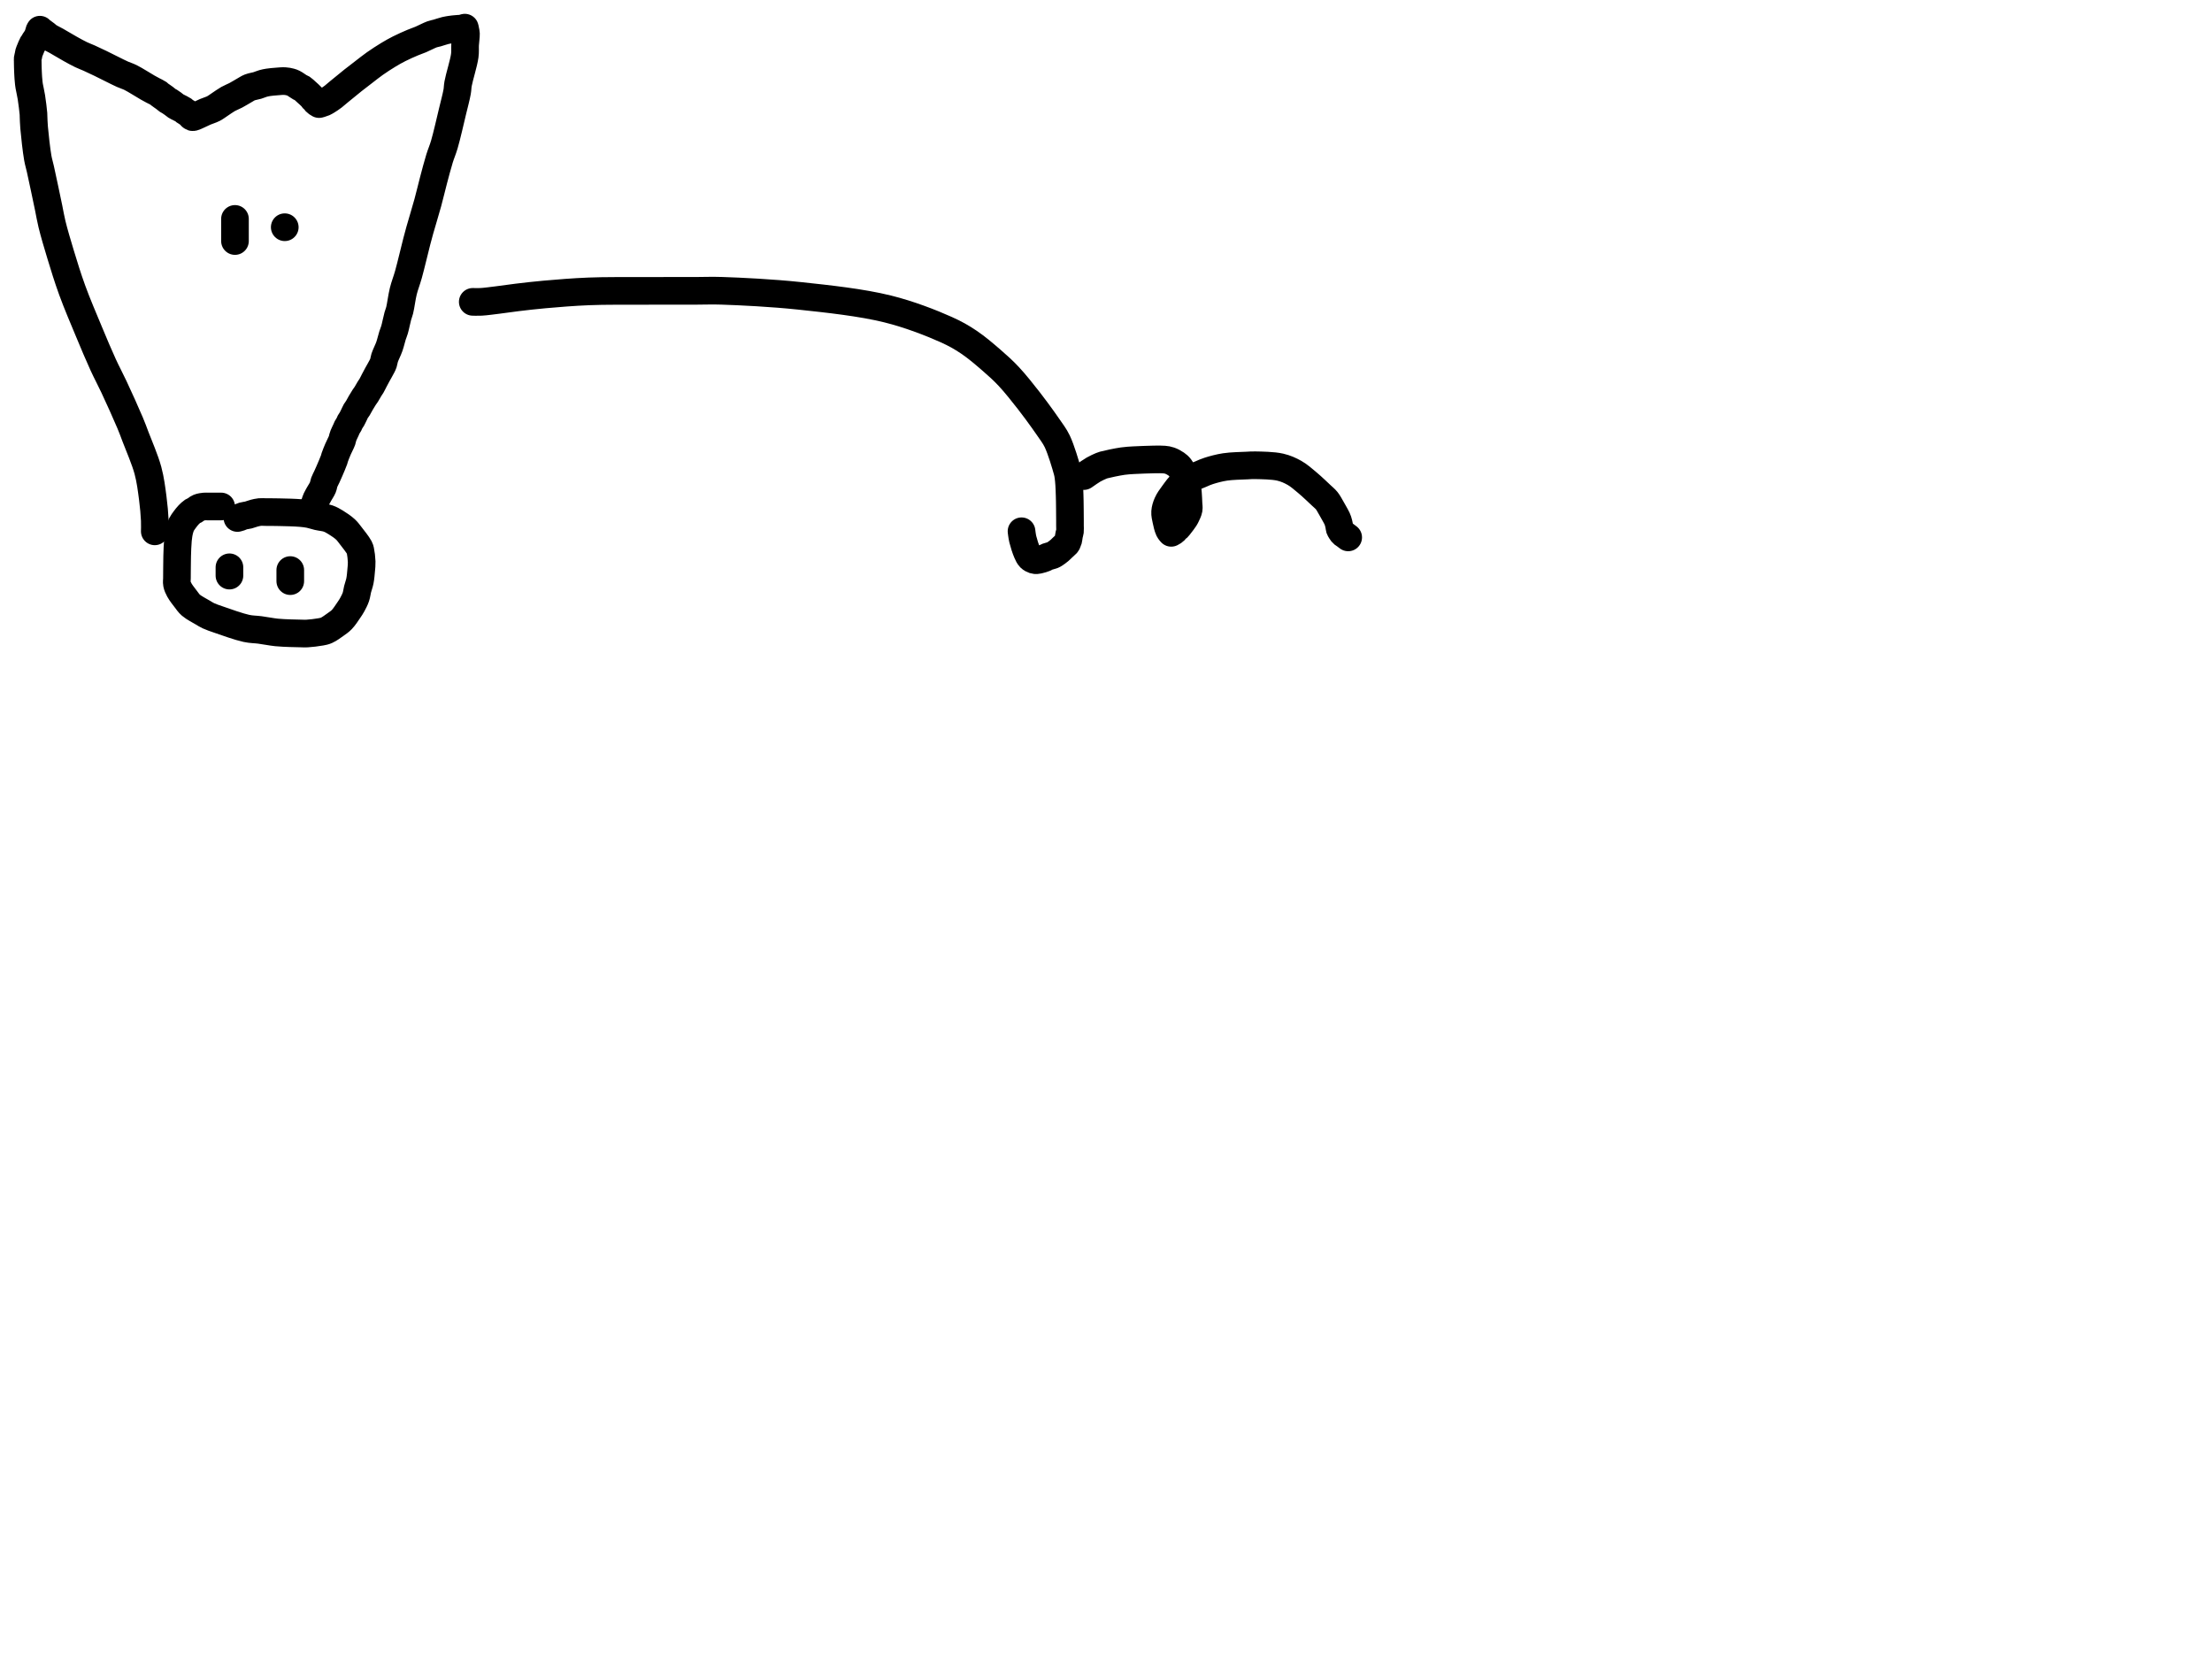 <?xml version="1.0" encoding="utf-8"?>
<!-- Generator: SketchAPI 2022.10.18.0 https://api.sketch.io -->
<svg version="1.1" xmlns="http://www.w3.org/2000/svg" xmlns:xlink="http://www.w3.org/1999/xlink" xmlns:sketchjs="https://sketch.io/dtd/" sketchjs:metadata="eyJuYW1lIjoiRHJhd2luZy5za2V0Y2hwYWQiLCJzdXJmYWNlIjp7ImlzUGFpbnQiOnRydWUsIm1ldGhvZCI6ImZpbGwiLCJibGVuZCI6Im5vcm1hbCIsImVuYWJsZWQiOnRydWUsIm9wYWNpdHkiOjEsInR5cGUiOiJjb2xvciIsImNvbG9yIjoiI2ZmZmZmZiIsImlzRmlsbCI6dHJ1ZX0sImNsaXBQYXRoIjp7ImVuYWJsZWQiOnRydWUsInN0eWxlIjp7InN0cm9rZVN0eWxlIjoiYmxhY2siLCJsaW5lV2lkdGgiOjF9fSwiZGVzY3JpcHRpb24iOiJNYWRlIHdpdGggU2tldGNocGFkIiwibWV0YWRhdGEiOnt9LCJleHBvcnREUEkiOjcyLCJleHBvcnRGb3JtYXQiOiJwbmciLCJleHBvcnRRdWFsaXR5IjowLjk1LCJ1bml0cyI6InB4Iiwid2lkdGgiOjE0NTQsImhlaWdodCI6ODMzLCJwYWdlcyI6W3sid2lkdGgiOjE0NTQsImhlaWdodCI6ODMzfV0sInV1aWQiOiI2ODU4MTcxYS1lNWM3LTQxZGItODBiZi04NTA3ZWQwNGUyZTUifQ==" width="800" height="600" viewBox="0 0 800 600">
<path style="fill: none; stroke: #000000; mix-blend-mode: source-over; stroke-dasharray: none; stroke-dashoffset: 0; stroke-linecap: round; stroke-linejoin: round; stroke-miterlimit: 4; stroke-opacity: 1; stroke-width: 10;" sketchjs:tool="pencil" d="M16.05 0.02 C16.05 0.02 16.05 0.02 16.05 0.02 16.05 0.02 16.05 0.02 16.05 0.02 16.05 0.02 16.05 0.02 16.05 0.02 16.05 0.02 15.383 0.02 15.05 0.02 14.717 0.02 14.383 0.02 14.05 0.02 13.717 0.02 13.441 0.02 13.05 0.02 12.498 0.02 11.602 0.02 11.05 0.02 10.659 0.02 10.441 -0.019 10.05 0.02 9.484 0.076 8.595 0.183 7.99 0.43 7.443 0.653 6.966 1.139 6.55 1.37 6.254 1.535 6.048 1.551 5.76 1.74 5.329 2.023 4.76 2.553 4.3 3.03 3.817 3.531 3.368 4.112 2.94 4.69 2.507 5.275 2.035 5.904 1.72 6.52 1.435 7.078 1.262 7.625 1.09 8.21 0.913 8.814 0.79 9.455 0.68 10.09 0.569 10.732 0.499 11.32 0.43 12.04 0.345 12.927 0.288 14.025 0.24 15.02 0.192 16.018 0.163 17.02 0.14 18.02 0.117 19.02 0.11 20.121 0.1 21.02 0.091 21.754 0.086 22.286 0.08 23.02 0.073 23.919 0.063 25.121 0.06 26.02 0.058 26.754 -0.069 27.349 0.06 28.02 0.2 28.752 0.513 29.445 0.94 30.23 1.5 31.26 2.554 32.592 3.31 33.57 3.936 34.38 4.315 35.023 5.12 35.72 6.21 36.663 8.328 37.744 9.5 38.44 10.271 38.898 10.669 39.18 11.44 39.54 12.48 40.026 13.666 40.417 15.24 40.96 17.765 41.831 22.434 43.521 25.19 44.11 27.081 44.514 28.361 44.444 30.07 44.67 31.971 44.921 34.167 45.373 36.08 45.57 37.811 45.748 39.483 45.786 41.05 45.85 42.455 45.907 43.945 45.931 45.05 45.95 45.831 45.964 46.234 46.014 47.05 45.97 48.347 45.899 50.766 45.622 52.07 45.37 52.921 45.205 53.402 45.142 54.15 44.81 55.171 44.357 56.533 43.349 57.52 42.64 58.345 42.047 58.999 41.629 59.71 40.89 60.59 39.975 61.584 38.419 62.26 37.43 62.747 36.718 63.065 36.254 63.45 35.55 63.906 34.718 64.444 33.685 64.77 32.73 65.081 31.817 65.153 30.894 65.39 29.95 65.64 28.956 66.026 27.996 66.24 26.91 66.479 25.697 66.594 24.218 66.7 23 66.793 21.938 66.902 21.078 66.87 20.01 66.833 18.77 66.609 16.922 66.4 16 66.286 15.496 66.259 15.34 66.01 14.86 65.481 13.84 63.747 11.645 62.81 10.45 62.136 9.591 61.747 9 60.99 8.3 60.051 7.432 58.605 6.455 57.48 5.77 56.528 5.19 55.735 4.724 54.72 4.37 53.594 3.978 52.167 3.886 50.99 3.61 49.918 3.359 48.952 3.001 47.94 2.8 46.962 2.606 46.071 2.509 45.02 2.41 43.798 2.295 42.368 2.243 41.04 2.19 39.711 2.137 38.153 2.112 37.05 2.09 36.269 2.074 35.784 2.068 35.05 2.06 34.151 2.05 32.949 2.045 32.05 2.04 31.316 2.036 30.718 1.966 30.05 2.03 29.365 2.096 28.674 2.264 27.99 2.44 27.291 2.619 26.585 2.928 25.9 3.1 25.256 3.262 24.549 3.301 24 3.46 23.559 3.588 23.206 3.795 22.84 3.92 22.521 4.028 21.93 4.18 21.93 4.18 " transform="matrix(1.0,0.0,0.0,1.0,63.933,183.156)"/>
<path style="fill: none; stroke: #000000; mix-blend-mode: source-over; stroke-dasharray: none; stroke-dashoffset: 0; stroke-linecap: round; stroke-linejoin: round; stroke-miterlimit: 4; stroke-opacity: 1; stroke-width: 10;" sketchjs:tool="pencil" d="M0 0 C0 0 0 0 0 0 0 0 0 0 0 0 0 0 0 0 0 0 0 0 0 0.667 0 1 0 1.333 0 1.667 0 2 0 2.333 0 3 0 3 " transform="matrix(1.0,0.0,0.0,1.0,82.98,205.173)"/>
<path style="fill: none; stroke: #000000; mix-blend-mode: source-over; stroke-dasharray: none; stroke-dashoffset: 0; stroke-linecap: round; stroke-linejoin: round; stroke-miterlimit: 4; stroke-opacity: 1; stroke-width: 10;" sketchjs:tool="pencil" d="M0 0 C0 0 0 0 0 0 0 0 0 0 0 0 0 0 0 0 0 0 0 0 0 0.667 0 1 0 1.333 0 1.667 0 2 0 2.333 0 2.667 0 3 0 3.333 0 4 0 4 " transform="matrix(1.0,0.0,0.0,1.0,104.98,206.173)"/>
<path style="fill: none; stroke: #000000; mix-blend-mode: source-over; stroke-dasharray: none; stroke-dashoffset: 0; stroke-linecap: round; stroke-linejoin: round; stroke-miterlimit: 4; stroke-opacity: 1; stroke-width: 10;" sketchjs:tool="pencil" d="M45.98 182.17 C45.98 182.17 45.98 182.17 45.98 182.17 45.98 182.17 46.051 179.731 45.98 178.17 45.879 175.957 45.623 172.972 45.25 170.16 44.831 166.996 44.432 163.589 43.5 160.13 42.45 156.23 40.218 151.154 39.02 147.99 38.247 145.949 37.928 145.022 37.07 142.97 35.671 139.624 32.996 133.725 31.21 129.91 29.799 126.894 28.647 124.832 27.29 121.87 25.654 118.3 23.917 114.146 22.16 109.93 20.201 105.23 17.871 99.788 16.11 94.95 14.495 90.513 13.17 86.172 11.91 82.03 10.756 78.235 9.559 74.174 8.8 71.06 8.246 68.787 8.081 67.51 7.58 65.11 6.81 61.426 5.327 54.364 4.6 51.11 4.21 49.363 3.957 48.769 3.66 47.09 3.175 44.347 2.578 38.897 2.34 36.15 2.197 34.498 2.167 33.056 2.13 32.17 2.112 31.726 2.136 31.642 2.1 31.17 2.01 30.007 1.638 26.952 1.35 25.15 1.113 23.668 0.71 22.009 0.56 21.12 0.486 20.684 0.465 20.524 0.42 20.14 0.356 19.596 0.281 18.707 0.24 18.16 0.211 17.774 0.198 17.501 0.18 17.17 0.162 16.838 0.145 16.503 0.13 16.17 0.115 15.837 0.102 15.503 0.09 15.17 0.078 14.837 0.068 14.503 0.06 14.17 0.052 13.837 0.045 13.503 0.04 13.17 0.035 12.837 0.033 12.503 0.03 12.17 0.027 11.837 -0.018 11.507 0.02 11.17 0.06 10.814 0.207 10.44 0.28 10.09 0.349 9.762 0.358 9.46 0.45 9.13 0.554 8.757 0.719 8.409 0.9 7.97 1.142 7.383 1.545 6.342 1.79 5.93 1.909 5.731 2.003 5.681 2.11 5.52 2.246 5.316 2.355 5.057 2.52 4.79 2.731 4.448 3.087 4.001 3.29 3.65 3.451 3.372 3.556 3.14 3.67 2.87 3.787 2.591 3.889 2.296 3.98 2 4.073 1.7 4.123 1.307 4.22 1.08 4.283 0.933 4.43 0.74 4.43 0.74 4.43 0.74 4.43 0.74 4.43 0.74 4.43 0.74 4.43 0.74 4.43 0.74 4.43 0.74 4.43 0.74 4.43 0.74 4.43 0.74 4.43 0.74 4.43 0.74 4.43 0.74 4.631 0.95 4.81 1.1 5.175 1.407 6.049 2.004 6.56 2.4 6.97 2.717 7.188 2.972 7.65 3.28 8.332 3.735 9.308 4.161 10.34 4.74 11.765 5.54 13.803 6.787 15.39 7.67 16.777 8.442 18.106 9.185 19.33 9.77 20.356 10.261 21.18 10.535 22.22 11 23.461 11.555 24.696 12.143 26.27 12.9 28.495 13.97 32.268 15.94 34.29 16.85 35.489 17.39 36.072 17.483 37.2 18.04 38.903 18.881 41.9 20.818 43.39 21.66 44.222 22.13 44.694 22.378 45.35 22.73 46.007 23.082 46.925 23.483 47.33 23.77 47.535 23.915 47.554 24.001 47.75 24.16 48.133 24.472 49.022 25.04 49.54 25.43 49.953 25.741 50.294 26.074 50.63 26.3 50.89 26.475 51.094 26.545 51.36 26.71 51.702 26.923 52.126 27.219 52.5 27.49 52.876 27.762 53.271 28.119 53.61 28.34 53.872 28.51 54.036 28.577 54.34 28.74 54.838 29.007 55.911 29.494 56.32 29.78 56.528 29.926 56.584 30.045 56.75 30.17 56.945 30.317 57.178 30.421 57.43 30.59 57.763 30.813 58.281 31.154 58.56 31.41 58.754 31.588 58.833 31.765 59 31.92 59.175 32.083 59.404 32.303 59.59 32.36 59.726 32.401 59.802 32.382 59.98 32.34 60.427 32.236 61.501 31.696 62.23 31.37 62.926 31.059 63.516 30.749 64.26 30.43 65.142 30.051 66.296 29.731 67.19 29.27 68.018 28.843 68.651 28.328 69.46 27.8 70.394 27.191 71.465 26.389 72.47 25.82 73.405 25.291 74.33 24.972 75.28 24.47 76.298 23.933 77.46 23.195 78.38 22.68 79.108 22.272 79.621 21.897 80.35 21.61 81.166 21.289 82.229 21.165 83.07 20.91 83.815 20.684 84.467 20.371 85.15 20.18 85.789 20.001 86.336 19.89 87.04 19.78 87.913 19.644 89.011 19.555 90 19.48 90.991 19.405 92.083 19.278 92.98 19.33 93.727 19.373 94.442 19.514 95.02 19.67 95.468 19.791 95.742 19.89 96.18 20.11 96.825 20.434 97.878 21.247 98.45 21.56 98.777 21.739 98.958 21.742 99.25 21.93 99.684 22.21 100.194 22.727 100.72 23.2 101.354 23.771 102.355 24.652 102.78 25.13 103 25.378 103.066 25.559 103.23 25.74 103.384 25.91 103.575 26.022 103.73 26.19 103.893 26.367 104.014 26.606 104.18 26.78 104.339 26.947 104.508 27.082 104.7 27.22 104.911 27.371 105.4 27.64 105.4 27.64 105.4 27.64 105.4 27.64 105.4 27.64 105.4 27.64 106.522 27.36 107.12 27.09 107.847 26.762 108.787 26.129 109.41 25.72 109.86 25.425 110.11 25.243 110.54 24.91 111.15 24.437 111.823 23.826 112.69 23.11 114 22.028 116.082 20.314 117.65 19.07 119.037 17.97 120.286 17.024 121.61 16.01 122.933 14.997 124.177 13.985 125.59 12.99 127.116 11.916 128.92 10.746 130.47 9.81 131.825 8.992 132.974 8.341 134.36 7.64 135.882 6.87 137.819 6.013 139.25 5.41 140.346 4.948 141.138 4.713 142.19 4.27 143.441 3.743 145.149 2.812 146.25 2.42 146.967 2.165 147.395 2.133 148.08 1.94 148.965 1.691 150.209 1.244 151.11 1.03 151.817 0.862 152.496 0.773 153.03 0.69 153.41 0.631 153.683 0.597 154.01 0.56 154.336 0.523 154.662 0.498 154.99 0.47 155.322 0.442 155.657 0.412 155.99 0.39 156.321 0.368 156.778 0.384 156.98 0.34 157.074 0.319 157.088 0.291 157.18 0.26 157.374 0.194 158.1 0 158.1 0 158.1 0 158.1 0 158.1 0 158.1 0 158.151 0.158 158.18 0.28 158.234 0.504 158.313 0.919 158.37 1.24 158.427 1.562 158.504 1.776 158.52 2.21 158.553 3.084 158.283 4.853 158.21 6.18 158.136 7.51 158.297 8.557 158.08 10.18 157.73 12.791 156.101 17.898 155.68 20.26 155.455 21.521 155.539 22.009 155.33 23.19 155.003 25.041 154.312 27.588 153.67 30.25 152.831 33.727 151.624 39.121 150.7 42.26 150.091 44.328 149.544 45.448 148.96 47.34 148.236 49.683 147.475 52.626 146.77 55.28 146.065 57.936 145.496 60.463 144.73 63.27 143.869 66.428 142.543 70.705 141.82 73.29 141.366 74.915 141.189 75.584 140.75 77.27 139.989 80.191 138.647 85.96 137.72 89.27 137.058 91.636 136.381 93.213 135.86 95.31 135.31 97.524 134.951 100.605 134.54 102.23 134.311 103.134 134.116 103.464 133.88 104.31 133.52 105.603 133.07 107.97 132.69 109.26 132.44 110.109 132.218 110.532 131.96 111.34 131.608 112.443 131.281 113.973 130.82 115.29 130.341 116.66 129.48 118.286 129.12 119.4 128.884 120.13 128.861 120.72 128.68 121.26 128.533 121.7 128.405 121.946 128.17 122.42 127.776 123.217 126.942 124.625 126.44 125.55 126.043 126.281 125.736 126.861 125.39 127.52 125.043 128.181 124.69 128.944 124.36 129.51 124.102 129.953 123.879 130.224 123.61 130.66 123.268 131.215 122.842 132.03 122.49 132.58 122.213 133.013 121.981 133.28 121.7 133.71 121.342 134.257 120.915 134.969 120.54 135.61 120.165 136.252 119.795 137.003 119.45 137.56 119.179 137.998 118.874 138.349 118.67 138.7 118.508 138.978 118.446 139.16 118.29 139.48 118.04 139.993 117.628 140.912 117.31 141.48 117.061 141.924 116.771 142.274 116.58 142.63 116.426 142.918 116.371 143.151 116.22 143.44 116.034 143.797 115.704 144.241 115.52 144.6 115.371 144.891 115.318 145.087 115.17 145.42 114.935 145.947 114.444 146.908 114.23 147.45 114.092 147.799 114.026 148.031 113.94 148.33 113.852 148.634 113.848 148.866 113.71 149.26 113.445 150.015 112.688 151.403 112.24 152.45 111.816 153.442 111.319 154.677 111.08 155.38 110.949 155.765 110.962 155.883 110.82 156.29 110.513 157.172 109.606 159.27 109.12 160.4 108.776 161.201 108.52 161.763 108.21 162.44 107.9 163.117 107.506 163.794 107.26 164.46 107.034 165.073 107.018 165.655 106.76 166.28 106.455 167.018 105.868 167.834 105.46 168.57 105.085 169.247 104.643 170.005 104.4 170.53 104.245 170.866 104.168 171.09 104.07 171.38 103.971 171.676 103.911 172.063 103.81 172.29 103.743 172.44 103.668 172.497 103.59 172.64 103.476 172.85 103.22 173.44 103.22 173.44 " transform="matrix(1.0,0.0,0.0,1.0,10.0,10.0)"/>
<path style="fill: none; stroke: #000000; mix-blend-mode: source-over; stroke-dasharray: none; stroke-dashoffset: 0; stroke-linecap: round; stroke-linejoin: round; stroke-miterlimit: 4; stroke-opacity: 1; stroke-width: 10;" sketchjs:tool="pencil" d="M0 0 C0 0 0 0 0 0 0 0 0 0 0 0 0 0 0 0 0 0 0 0 0 0.609 0 1 0 1.552 0 2.266 0 3 0 3.899 0 5.268 0 6 0 6.423 0 6.667 0 7 0 7.333 0 8 0 8 " transform="matrix(1.0,0.0,0.0,1.0,84.98,79.173)"/>
<path style="fill: none; stroke: #000000; mix-blend-mode: source-over; stroke-dasharray: none; stroke-dashoffset: 0; stroke-linecap: round; stroke-linejoin: round; stroke-miterlimit: 4; stroke-opacity: 1; stroke-width: 10;" sketchjs:tool="pencil" d="M0 0 L0.01 0.01 " transform="matrix(1.0,0.0,0.0,1.0,102.98,82.173)"/>
<path style="fill: none; stroke: #000000; mix-blend-mode: source-over; stroke-dasharray: none; stroke-dashoffset: 0; stroke-linecap: round; stroke-linejoin: round; stroke-miterlimit: 4; stroke-opacity: 1; stroke-width: 10;" sketchjs:tool="pencil" d="M0 4.05 C0 4.05 0 4.05 0 4.05 0 4.05 0 4.05 0 4.05 0 4.05 1.83 4.115 3 4.05 4.663 3.958 6.938 3.634 9.02 3.38 11.269 3.106 13.485 2.756 16.03 2.45 19.064 2.085 22.297 1.7 26.02 1.37 30.723 0.953 36.448 0.479 42.01 0.26 48.065 0.021 54.588 0.114 61 0.08 67.58 0.046 75.647 0.066 81 0.06 84.591 0.056 86.173 -0.071 90 0.05 96.758 0.264 108.383 0.837 118.01 1.86 128.348 2.959 140.56 4.262 150.03 6.61 157.91 8.564 165.834 11.664 171.17 14.06 174.622 15.61 176.711 16.817 179.38 18.6 182.213 20.493 185.136 23.011 187.65 25.19 189.901 27.141 191.748 28.794 193.82 31 196.22 33.555 198.903 36.979 201.08 39.75 202.973 42.16 204.891 44.824 206.21 46.65 207.064 47.832 207.534 48.482 208.28 49.6 209.229 51.022 210.431 52.495 211.4 54.52 212.748 57.338 214.459 63.085 215.03 65.21 215.266 66.09 215.305 66.404 215.41 67.11 215.54 67.985 215.625 69.009 215.7 70.07 215.786 71.3 215.833 72.959 215.87 74.06 215.896 74.837 215.906 75.319 215.92 76.05 215.937 76.948 215.95 78.05 215.96 79.05 215.97 80.05 215.974 81.318 215.98 82.05 215.984 82.473 215.988 82.659 215.99 83.05 215.993 83.602 215.99 84.383 215.99 85.05 215.99 85.717 216.059 86.487 215.99 87.05 215.939 87.472 215.795 87.787 215.72 88.14 215.65 88.469 215.602 88.778 215.55 89.1 215.498 89.425 215.475 89.861 215.41 90.08 215.375 90.198 215.336 90.226 215.29 90.34 215.207 90.545 215.095 90.993 214.98 91.22 214.899 91.379 214.829 91.475 214.72 91.6 214.589 91.749 214.423 91.864 214.23 92.04 213.947 92.299 213.534 92.686 213.19 93.01 212.848 93.333 212.568 93.647 212.17 93.98 211.676 94.394 210.893 94.974 210.42 95.27 210.123 95.456 209.974 95.542 209.66 95.67 209.198 95.858 208.404 95.998 207.88 96.2 207.442 96.369 207.076 96.61 206.71 96.76 206.4 96.887 206.129 96.971 205.83 97.06 205.526 97.151 205.213 97.228 204.9 97.3 204.586 97.372 204.269 97.477 203.95 97.49 203.629 97.504 203.32 97.493 202.98 97.38 202.544 97.235 201.984 96.966 201.59 96.57 201.129 96.106 200.848 95.463 200.49 94.66 199.95 93.45 199.269 91.3 198.93 89.9 198.671 88.831 198.47 87.02 198.47 87.02 " transform="matrix(1.0,0.0,0.0,1.0,170.98,105.12)"/>
<path style="fill: none; stroke: #000000; mix-blend-mode: source-over; stroke-dasharray: none; stroke-dashoffset: 0; stroke-linecap: round; stroke-linejoin: round; stroke-miterlimit: 4; stroke-opacity: 1; stroke-width: 10;" sketchjs:tool="pencil" d="M0 6.03 C0 6.03 0 6.03 0 6.03 0 6.03 0.263 5.85 0.5 5.69 1.079 5.3 2.497 4.262 3.5 3.69 4.431 3.159 5.626 2.621 6.3 2.34 6.667 2.187 6.736 2.151 7.17 2.03 8.368 1.697 12.074 0.916 14.06 0.63 15.552 0.415 16.784 0.369 18.01 0.29 19.075 0.221 20.27 0.19 21 0.16 21.422 0.142 21.516 0.132 22 0.12 23.28 0.089 27.364 -0.09 29 0.06 29.896 0.142 30.373 0.221 31.06 0.46 31.82 0.724 32.69 1.184 33.34 1.64 33.912 2.041 34.337 2.388 34.8 2.99 35.443 3.826 36.193 5.414 36.59 6.38 36.867 7.053 36.984 7.552 37.13 8.16 37.279 8.781 37.375 9.315 37.47 10.07 37.607 11.151 37.704 12.942 37.77 14.04 37.817 14.816 37.835 15.366 37.86 16.03 37.885 16.696 38.035 17.359 37.92 18.03 37.795 18.758 37.352 19.621 37.07 20.23 36.859 20.686 36.719 20.952 36.44 21.39 36.035 22.025 35.262 23.013 34.79 23.62 34.454 24.052 34.177 24.439 33.9 24.71 33.703 24.903 33.508 24.985 33.34 25.15 33.172 25.315 33.057 25.533 32.89 25.7 32.723 25.867 32.543 26.012 32.34 26.15 32.12 26.3 31.61 26.56 31.61 26.56 31.61 26.56 31.61 26.56 31.61 26.56 31.61 26.56 31.601 26.552 31.59 26.54 31.516 26.453 31.023 25.94 30.78 25.44 30.382 24.623 30.033 23.046 29.8 21.92 29.591 20.909 29.337 19.979 29.4 19 29.465 17.983 29.783 16.944 30.23 15.93 30.732 14.792 31.519 13.709 32.38 12.55 33.398 11.179 34.51 9.469 36.04 8.3 37.74 7.001 40.587 6.065 42.29 5.32 43.44 4.817 44.06 4.52 45.22 4.15 46.823 3.638 48.964 3.052 51.08 2.73 53.509 2.36 56.998 2.318 59.01 2.22 60.244 2.16 60.736 2.094 62 2.12 64.196 2.166 68.454 2.204 71.01 2.8 73.025 3.27 74.613 3.99 76.22 4.9 77.811 5.801 79.288 7.133 80.61 8.22 81.768 9.172 82.826 10.174 83.76 11.03 84.525 11.731 85.138 12.318 85.82 12.97 86.502 13.622 87.256 14.201 87.85 14.94 88.46 15.7 88.95 16.686 89.42 17.48 89.826 18.166 90.16 18.769 90.52 19.42 90.88 20.072 91.337 20.865 91.58 21.39 91.734 21.723 91.813 21.942 91.91 22.23 92.01 22.525 92.094 22.832 92.17 23.14 92.247 23.452 92.31 23.771 92.37 24.09 92.43 24.411 92.458 24.838 92.53 25.06 92.571 25.185 92.601 25.217 92.67 25.34 92.815 25.596 93.171 26.204 93.4 26.49 93.557 26.685 93.678 26.8 93.85 26.94 94.04 27.095 94.258 27.198 94.5 27.37 94.824 27.599 95.61 28.21 95.61 28.21 " transform="matrix(1.0,0.0,0.0,1.0,391.98,166.146)"/>
</svg>
